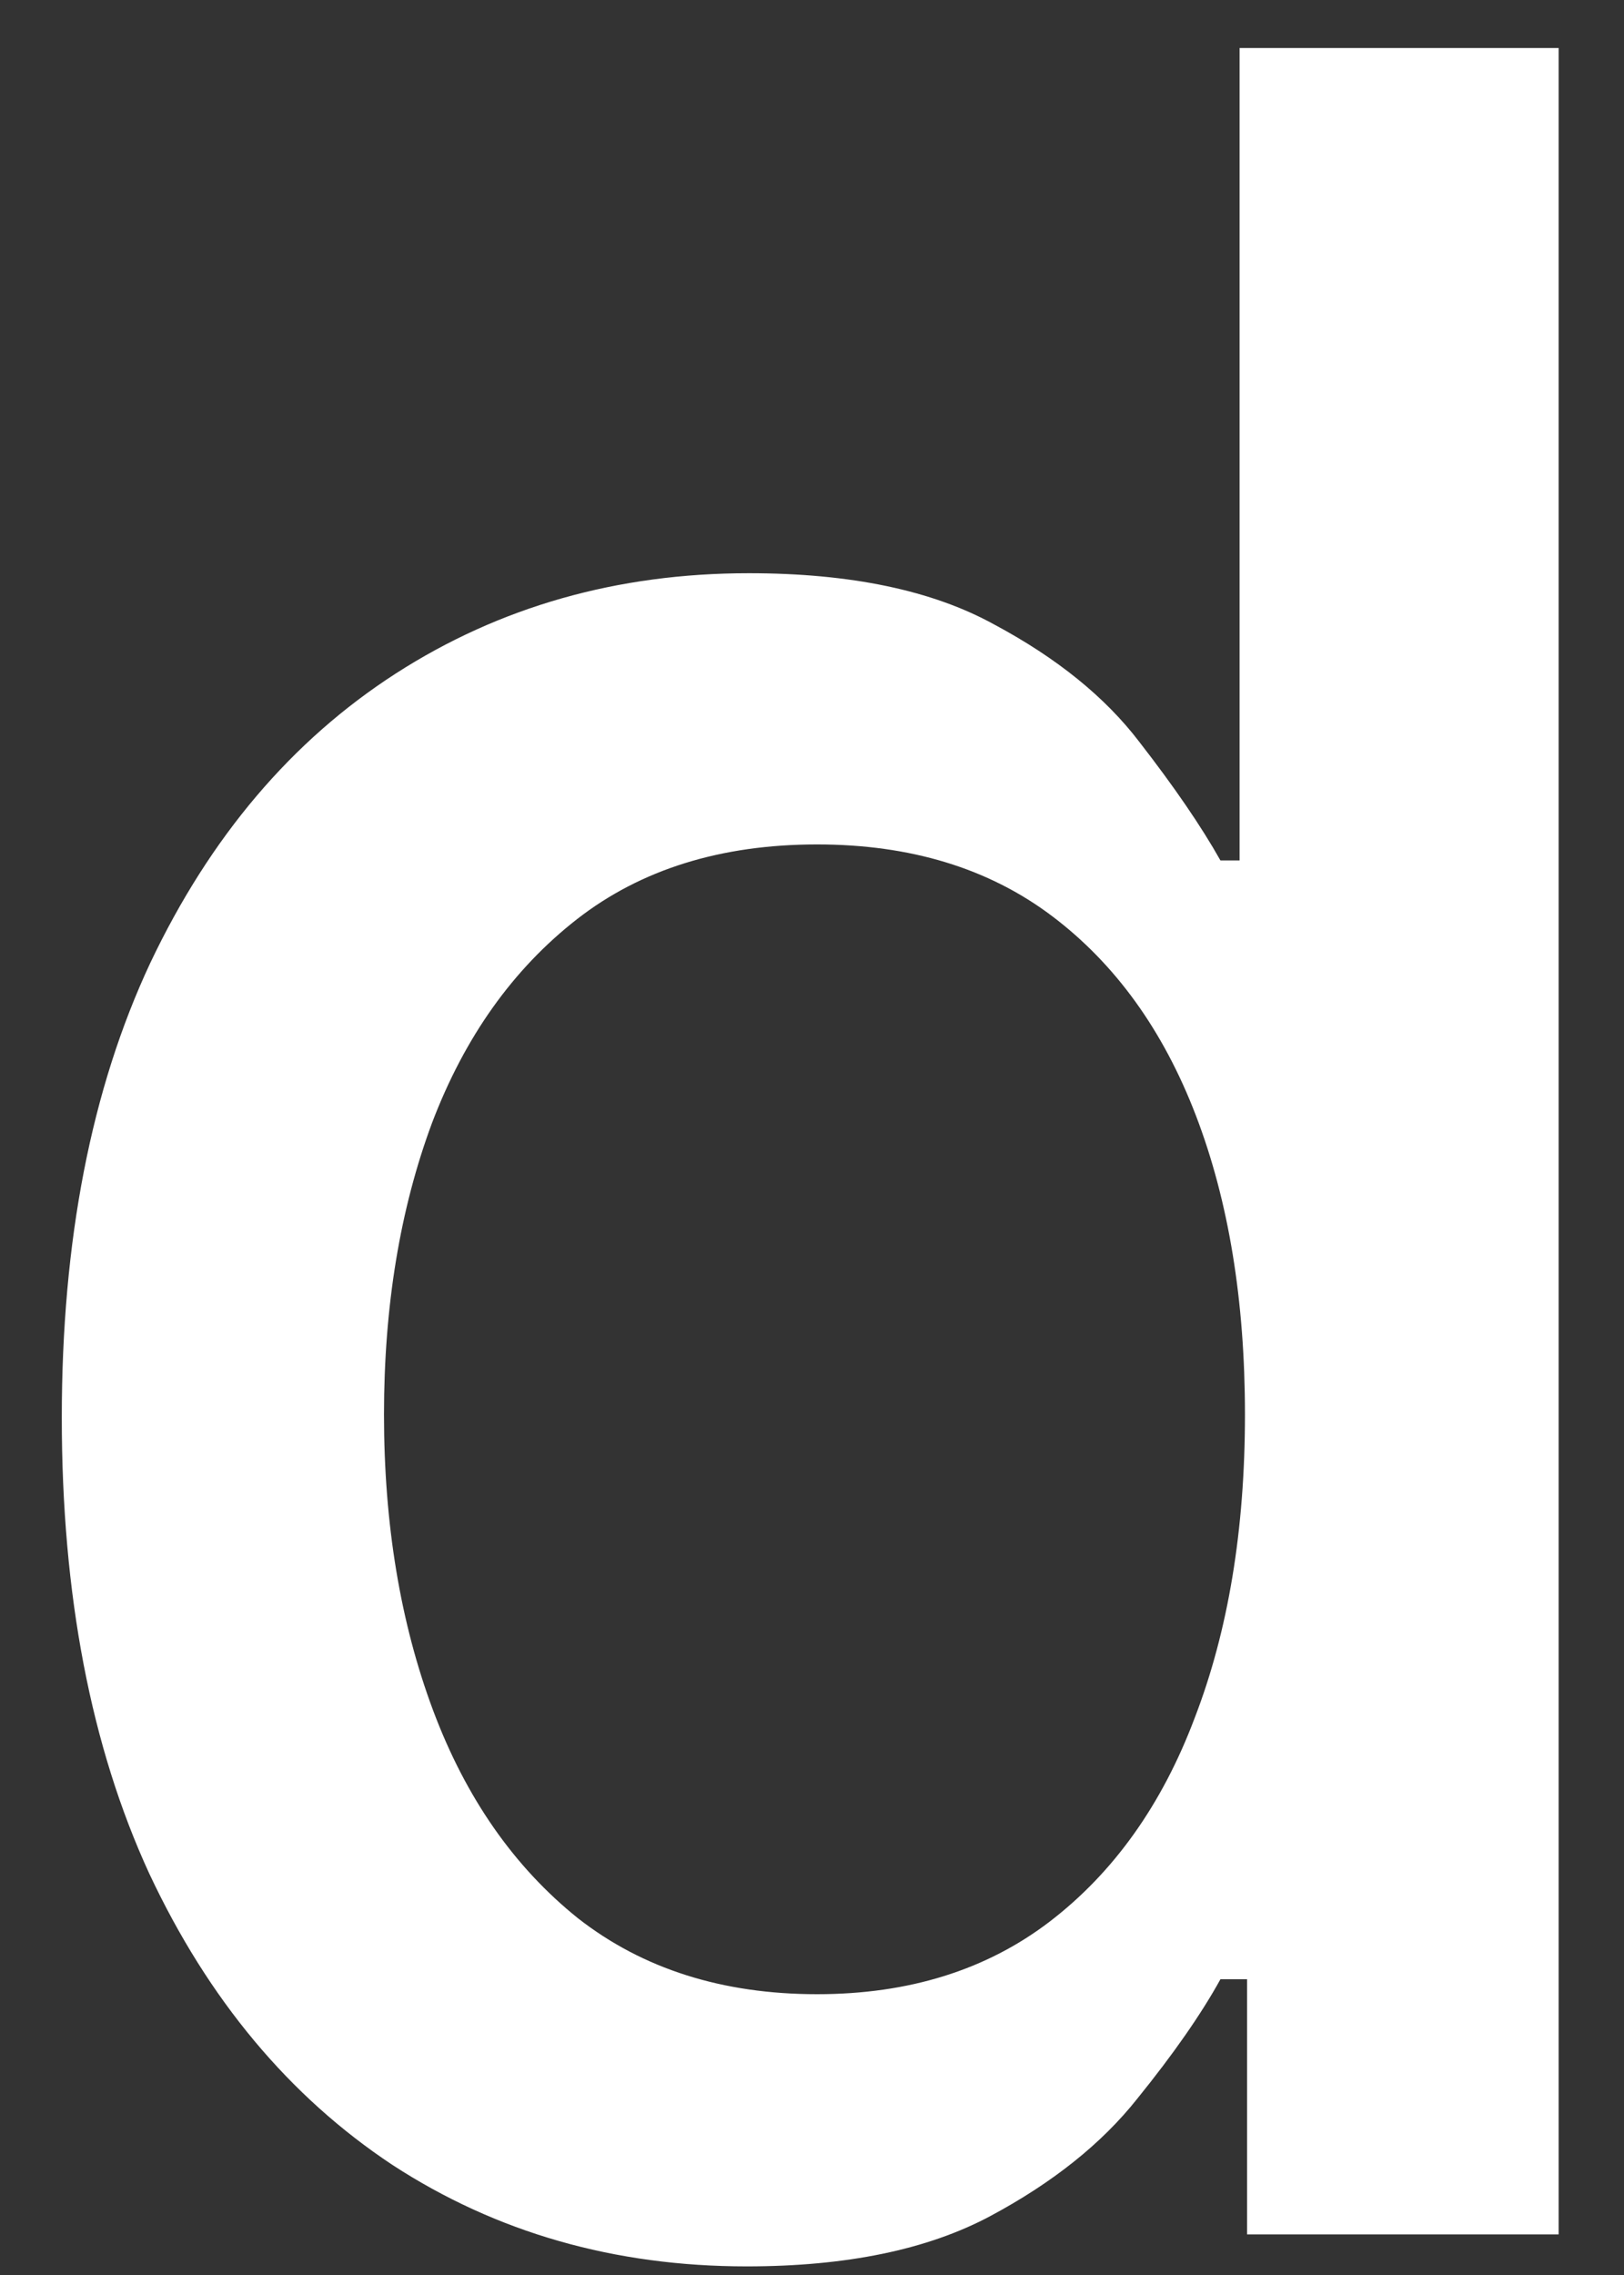 <svg width="20" height="28" viewBox="0 0 20 28" fill="none" xmlns="http://www.w3.org/2000/svg">
<rect x="0" y="0" width="20" height="28" fill="#333333" stroke="none"/>
<path d="M9.196 27.894C7.567 27.894 6.113 27.478 4.834 26.646C3.564 25.805 2.565 24.609 1.838 23.059C1.12 21.5 0.761 19.63 0.761 17.448C0.761 15.267 1.124 13.402 1.851 11.851C2.587 10.301 3.594 9.114 4.873 8.29C6.152 7.467 7.602 7.055 9.222 7.055C10.475 7.055 11.482 7.266 12.244 7.686C13.015 8.098 13.611 8.58 14.031 9.131C14.46 9.683 14.793 10.169 15.03 10.59H15.266V0.591H19.195V27.5H15.358V24.36H15.03C14.793 24.789 14.452 25.279 14.005 25.831C13.567 26.383 12.963 26.865 12.192 27.277C11.421 27.688 10.422 27.894 9.196 27.894ZM10.063 24.544C11.193 24.544 12.148 24.246 12.928 23.65C13.716 23.046 14.312 22.209 14.714 21.141C15.126 20.072 15.332 18.828 15.332 17.409C15.332 16.008 15.131 14.781 14.728 13.73C14.325 12.679 13.733 11.86 12.954 11.273C12.174 10.686 11.211 10.393 10.063 10.393C8.881 10.393 7.895 10.699 7.107 11.312C6.319 11.926 5.723 12.762 5.32 13.822C4.926 14.882 4.729 16.078 4.729 17.409C4.729 18.758 4.93 19.971 5.333 21.049C5.736 22.126 6.332 22.98 7.12 23.611C7.917 24.233 8.898 24.544 10.063 24.544Z" fill="white"/>
</svg>
